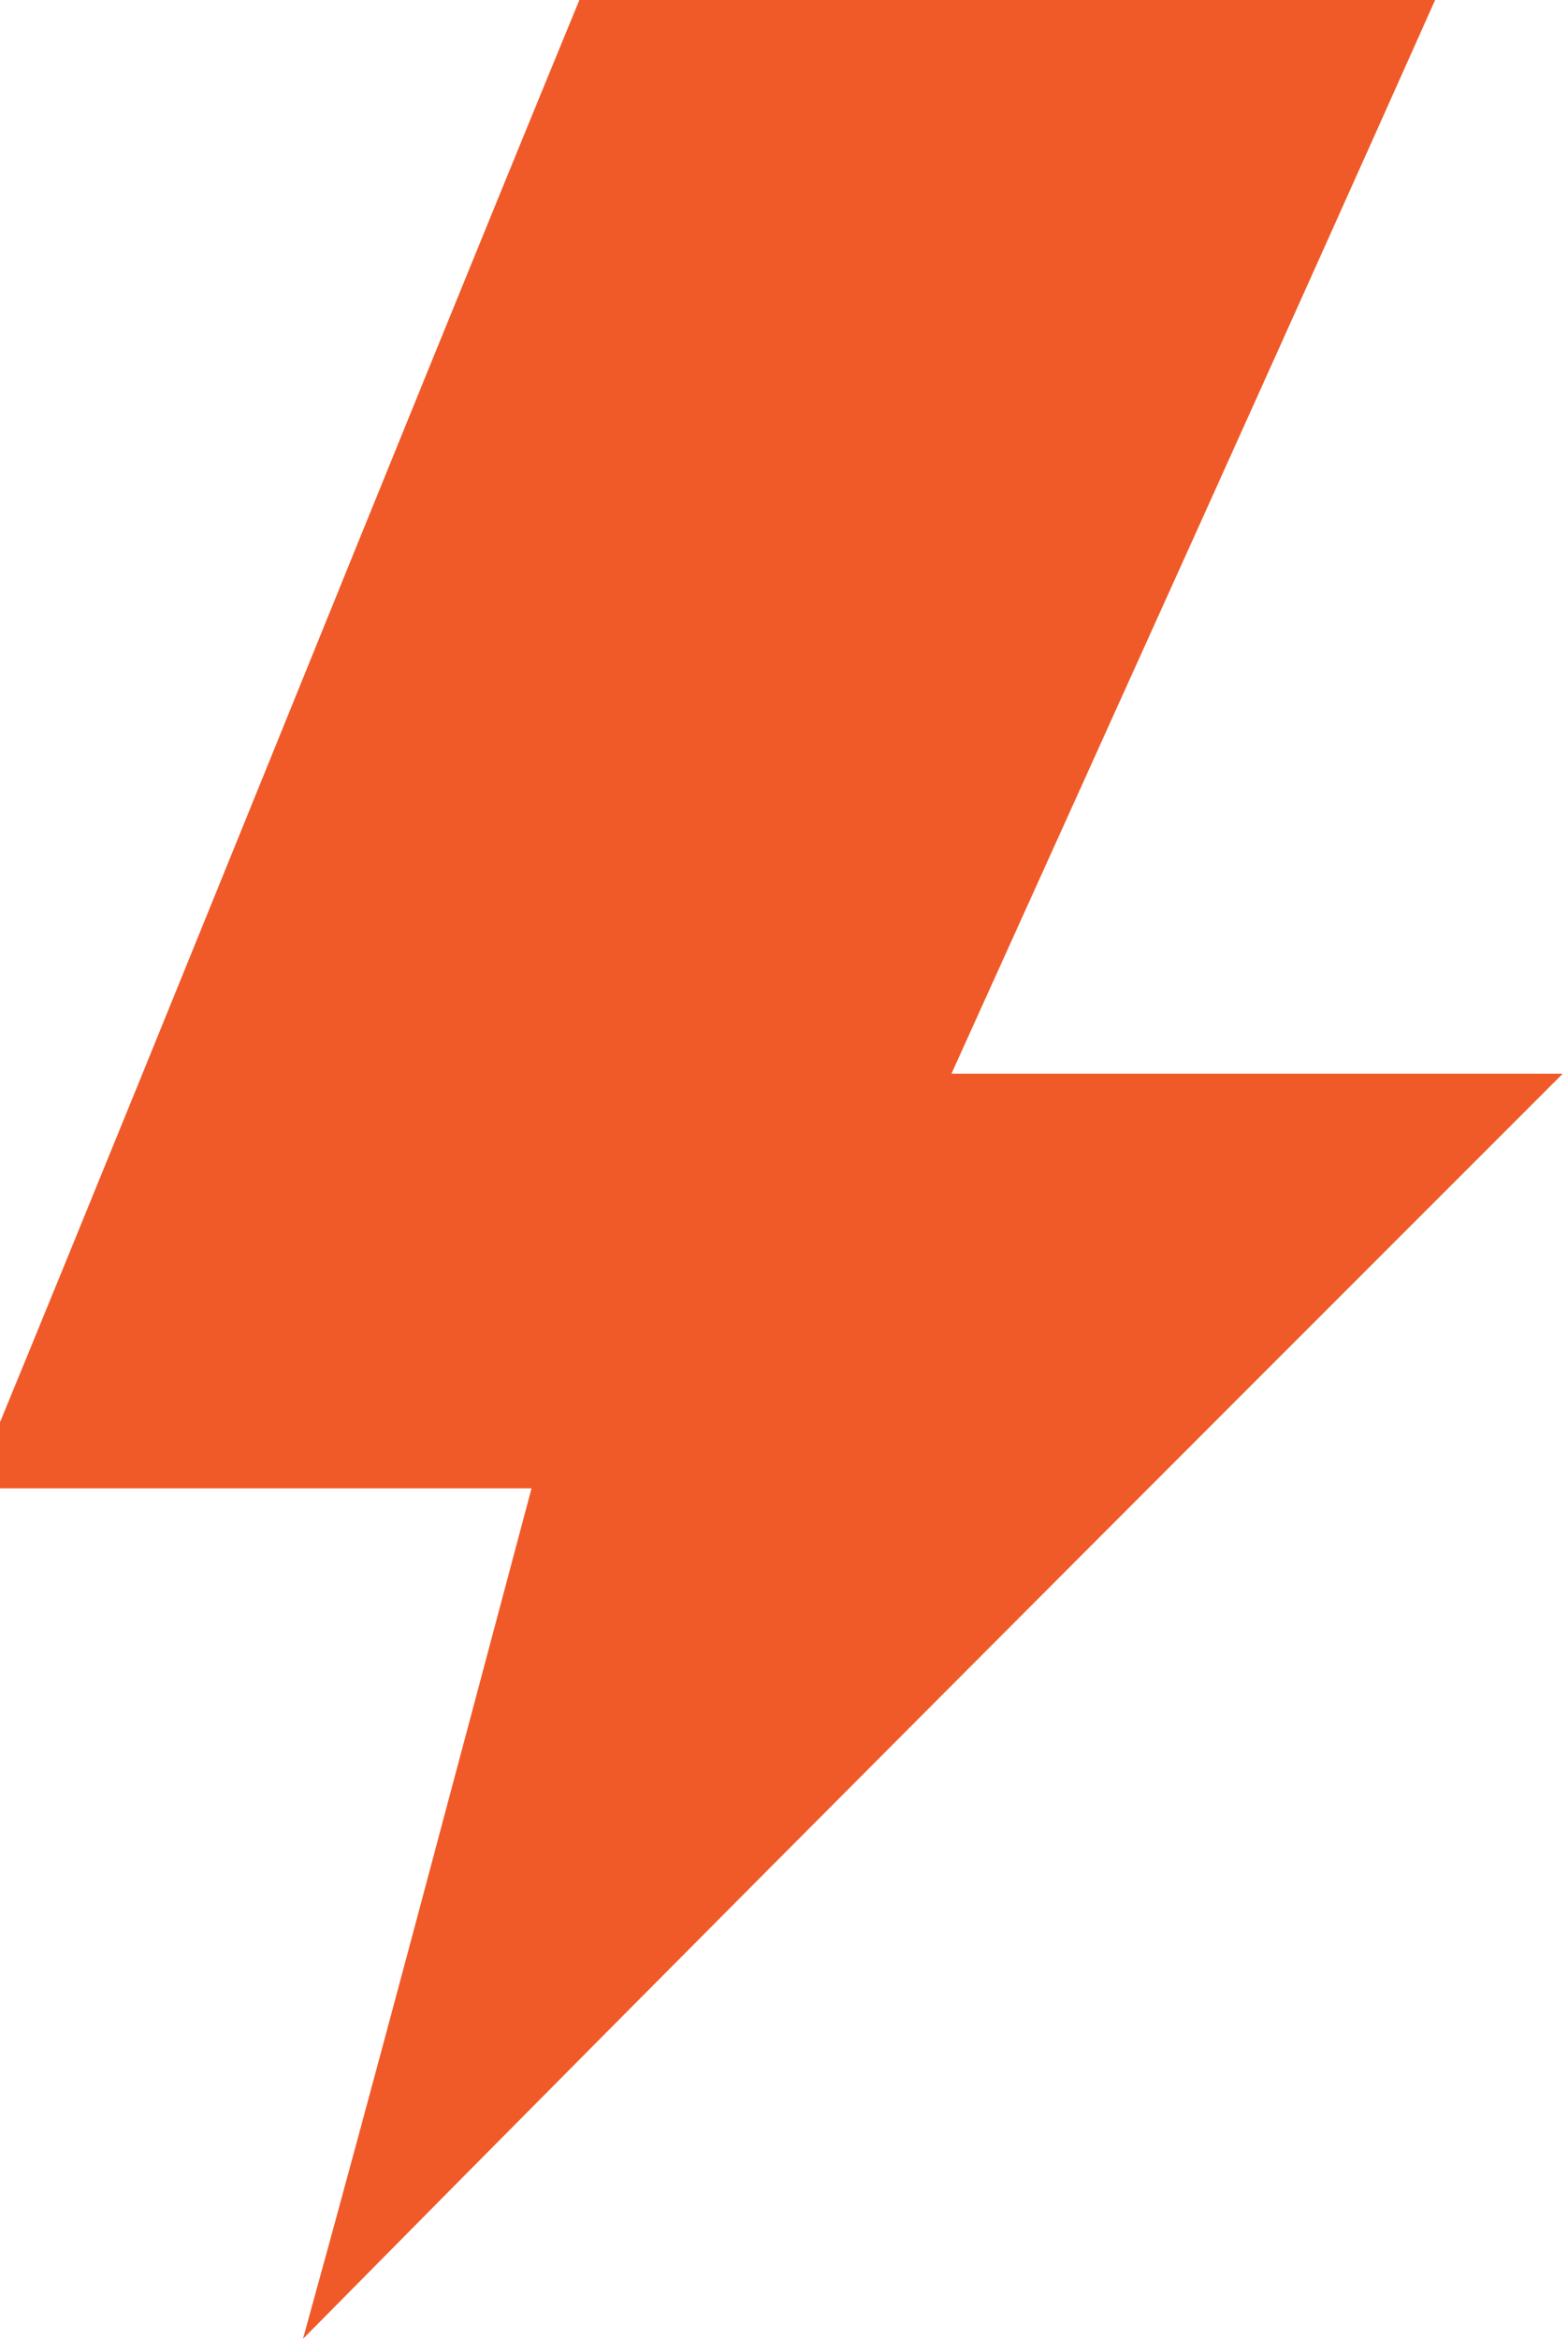 <?xml version="1.0" encoding="utf-8"?>
<!-- Generator: Adobe Illustrator 18.1.0, SVG Export Plug-In . SVG Version: 6.00 Build 0)  -->
<svg version="1.1" id="Layer_1" xmlns="http://www.w3.org/2000/svg" xmlns:xlink="http://www.w3.org/1999/xlink" x="0px" y="0px"
	 viewBox="-166.6 590 29.5 44" enable-background="new -166.6 590 29.5 44" xml:space="preserve">
<g>
	<path fill="#F05A28" d="M-139.6,590c-2.9,6.5-5.8,12.9-9.1,20.2c4.4,0,8,0,11.5,0c-8.2,8.2-16.1,16.1-23.7,23.8
		c1.3-4.7,2.7-10,4.3-16c-3.7,0-6.9,0-10.1,0c0-0.3,0-0.7,0-1c3.7-9,7.3-18,11-27C-150.3,590-144.9,590-139.6,590z"/>
</g>
<path fill="none" enable-background="new    " d="z"/>
</svg>
